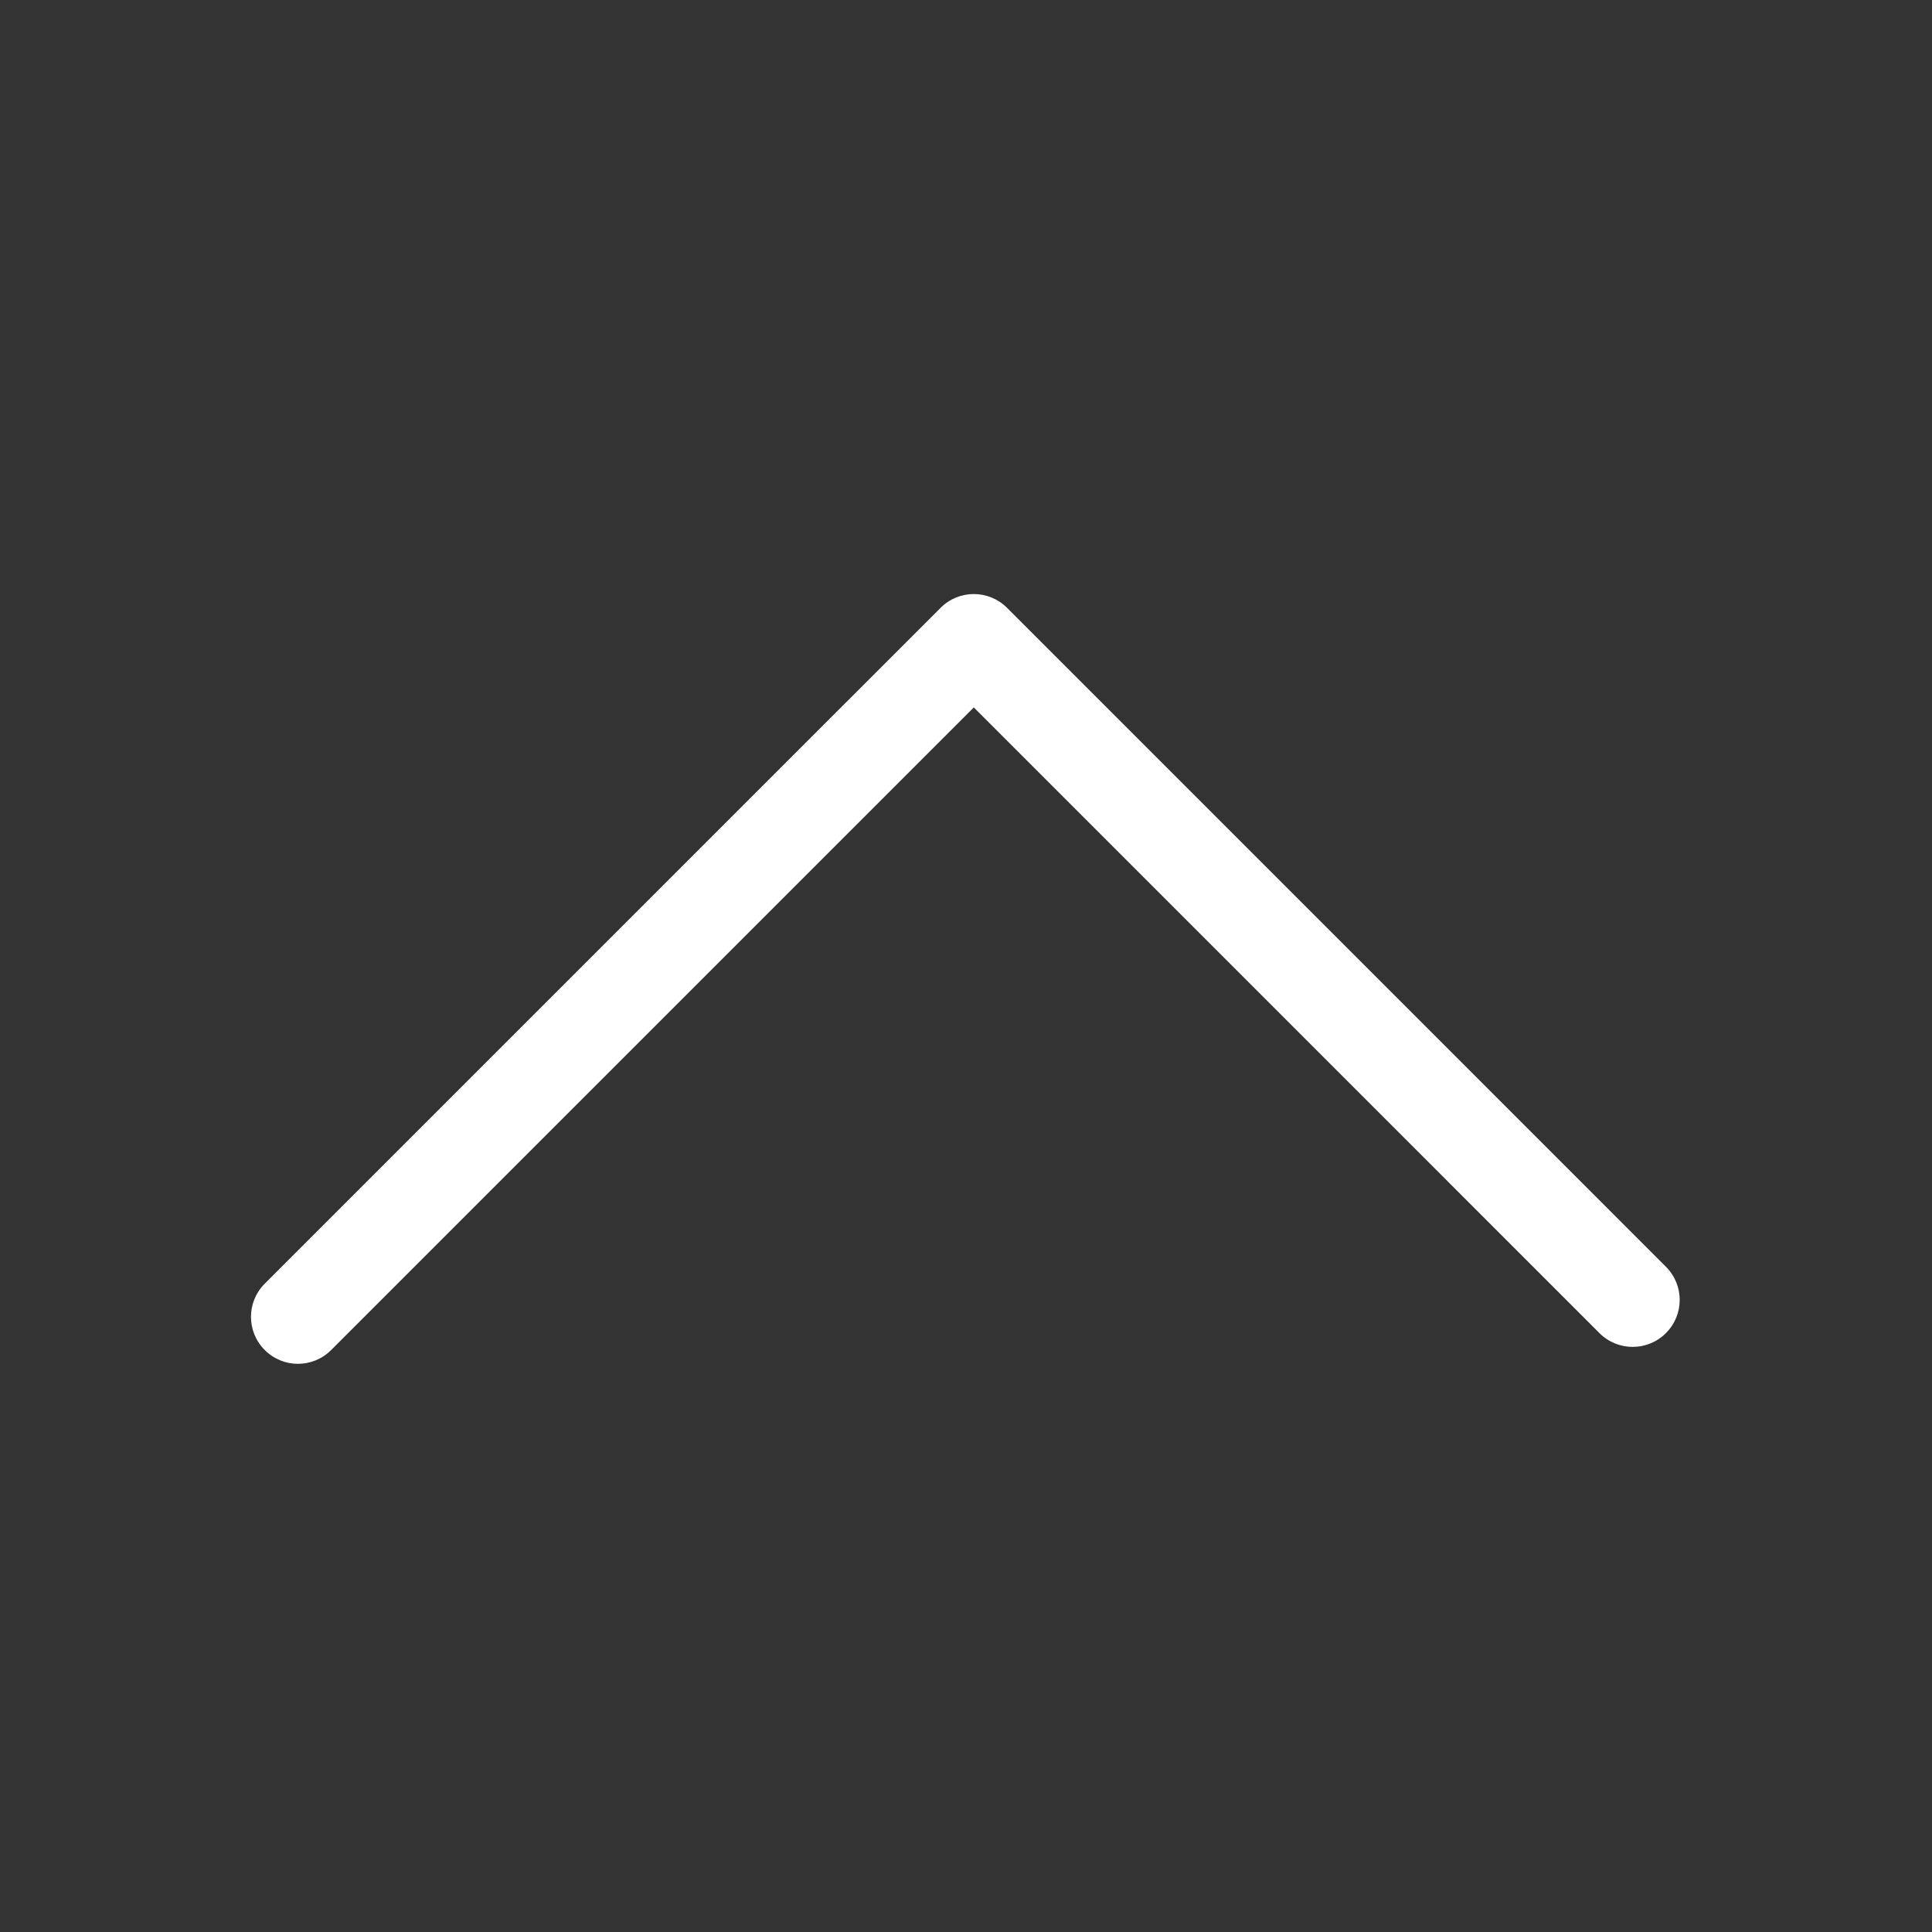<?xml version="1.0" encoding="utf-8"?>
<!-- Generator: Adobe Illustrator 17.1.0, SVG Export Plug-In . SVG Version: 6.00 Build 0)  -->
<!DOCTYPE svg PUBLIC "-//W3C//DTD SVG 1.1//EN" "http://www.w3.org/Graphics/SVG/1.1/DTD/svg11.dtd">
<svg version="1.1" id="Capa_1" xmlns="http://www.w3.org/2000/svg" xmlns:xlink="http://www.w3.org/1999/xlink" x="0px" y="0px"
	 viewBox="0 0 100 100" style="enable-background:new 0 0 100 100;" xml:space="preserve">
<rect x="0" y="0" width="100" height="100" fill="#333333" stroke="none"/>
<path id="FLECHA" style="fill:#FFFFFF;" d="M48.686,31.461l-34.981,34.98c-0.953,0.949-0.953,2.488,0,3.437
	c0.947,0.951,2.486,0.951,3.435,0l33.264-33.262l32.385,32.387c0.949,0.949,2.489,0.949,3.437,0
	c0.477-0.477,0.715-1.097,0.715-1.718c0-0.625-0.238-1.245-0.715-1.72L52.123,31.46C51.173,30.51,49.633,30.51,48.686,31.461z"/>
</svg>
